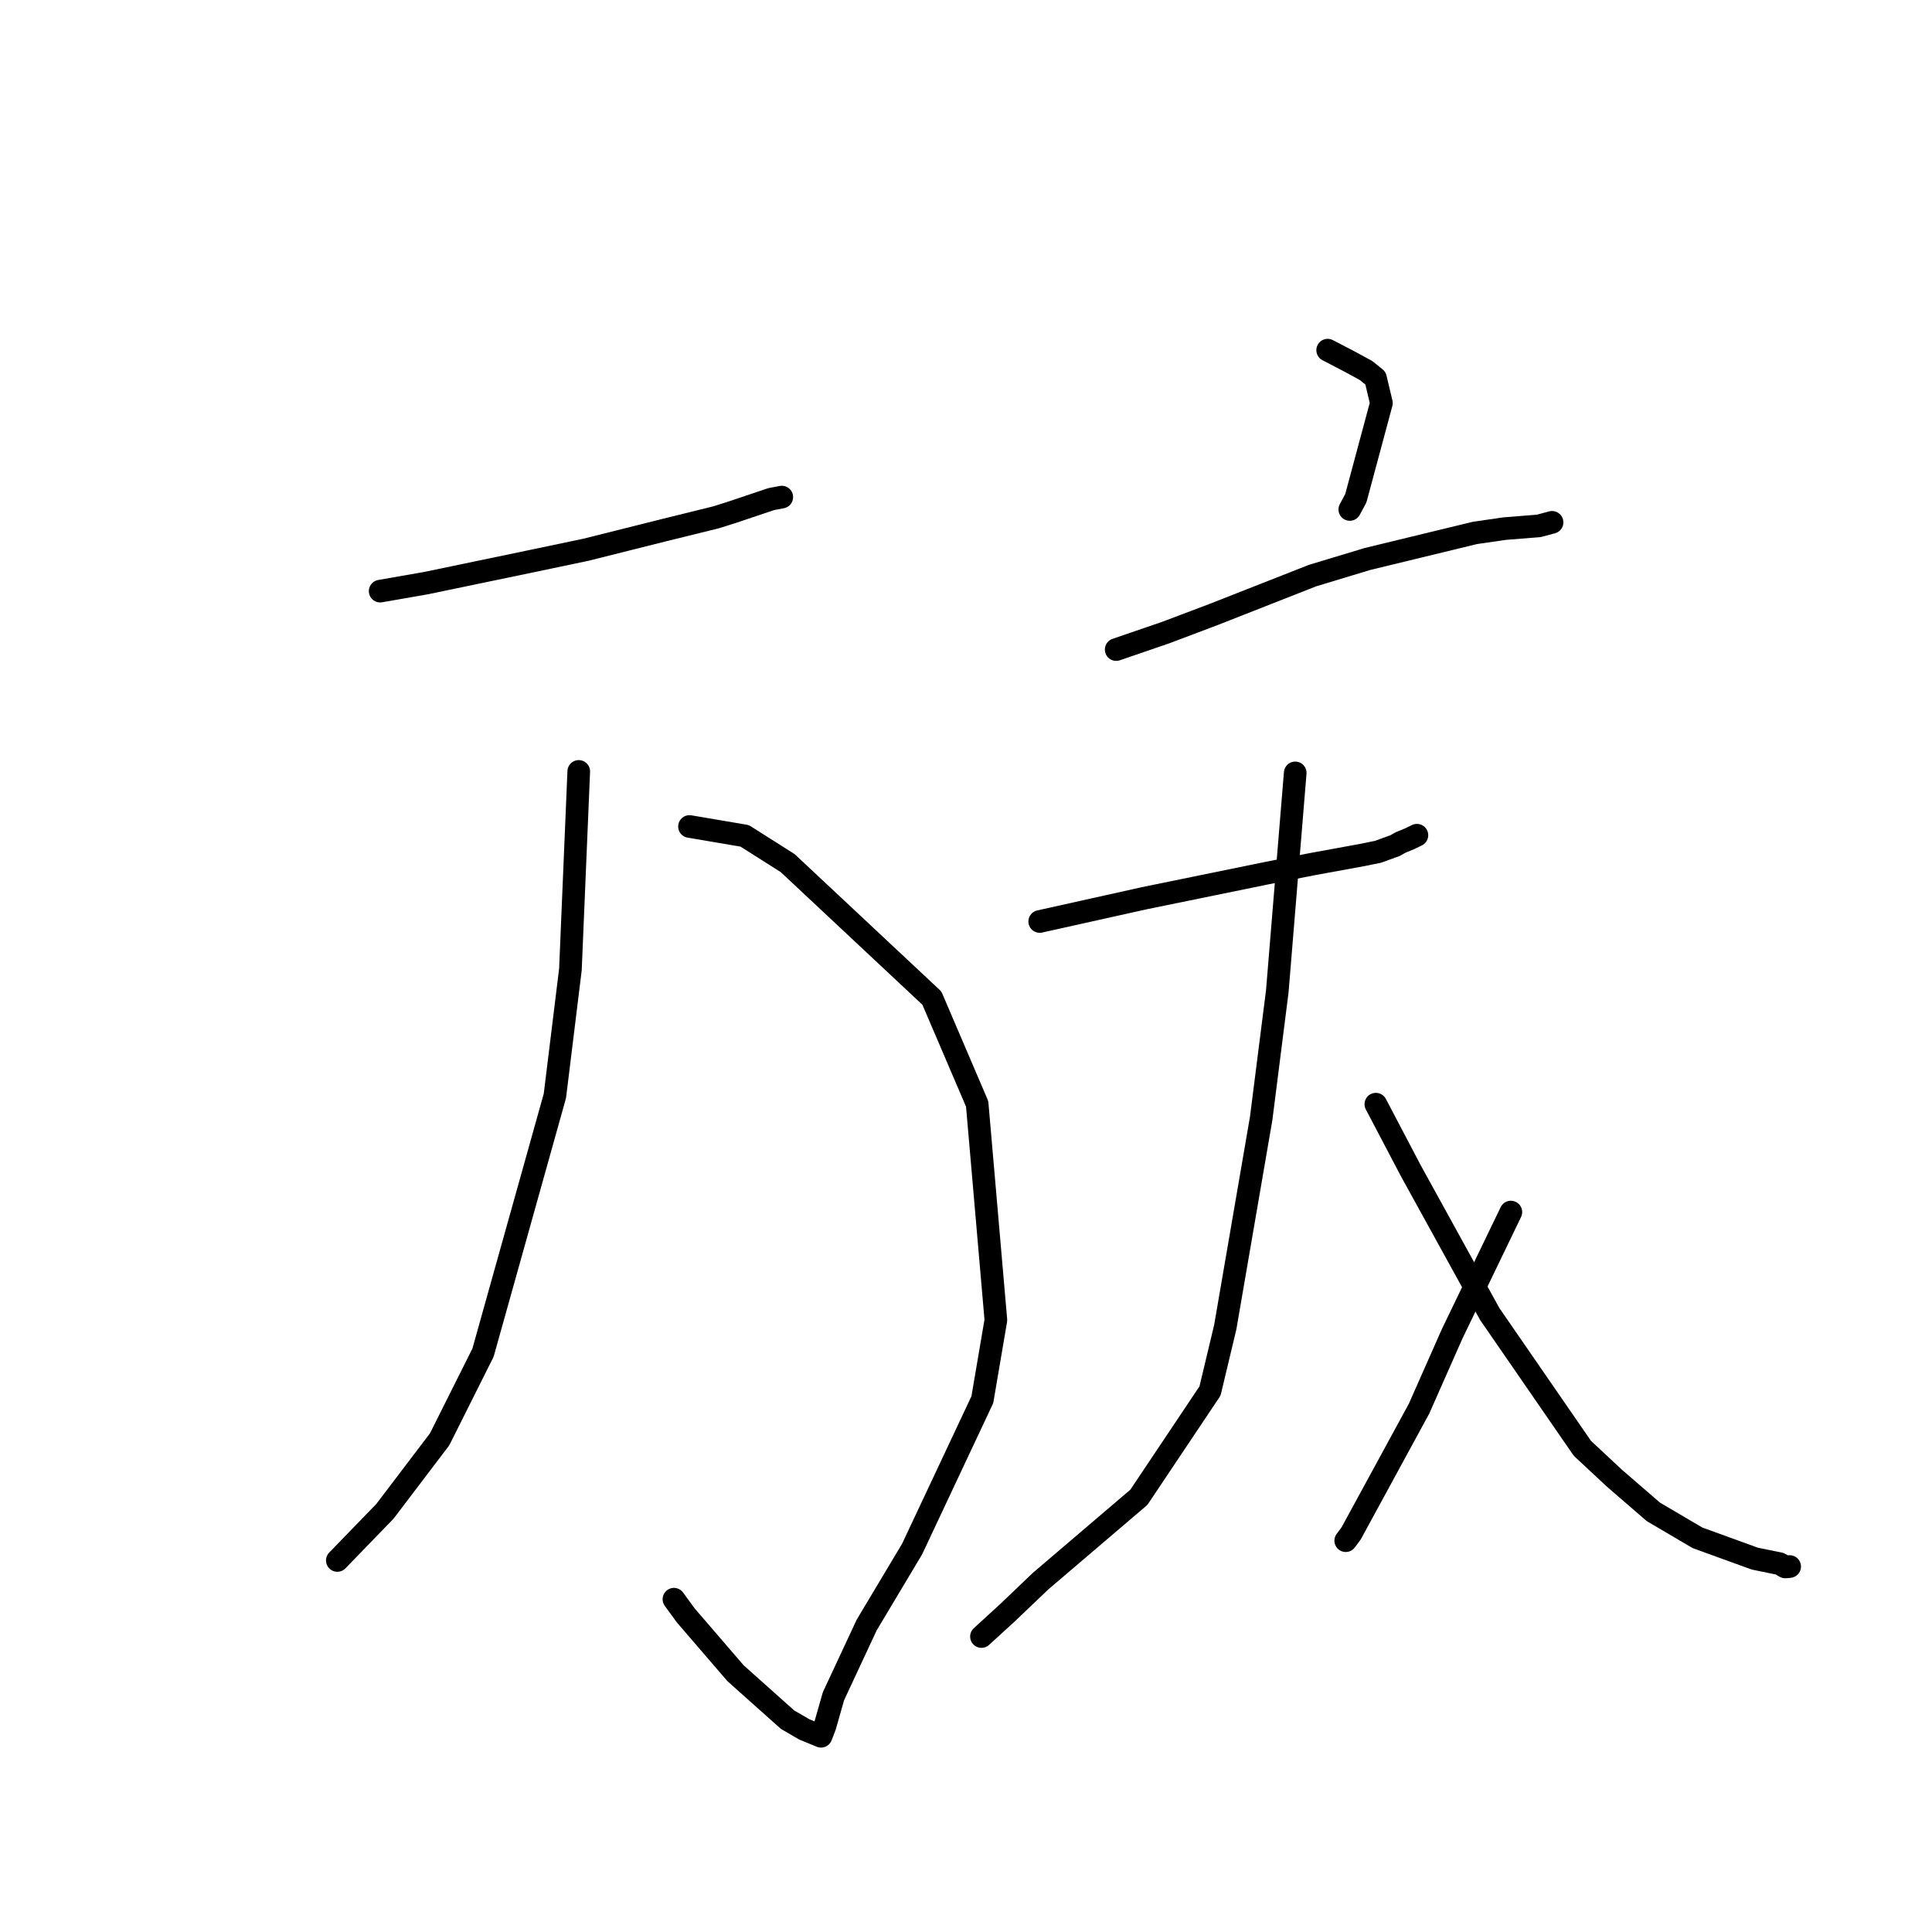 <?xml version="1.0" standalone="no"?>
    <svg width="256" height="256" xmlns="http://www.w3.org/2000/svg" version="1.1">
    <polyline stroke="black" stroke-width="3" stroke-linecap="round" fill="transparent" stroke-linejoin="round" points="50.374 78.327 56.416 77.274 70.03 74.441 77.643 72.843 87.985 70.249 94.864 68.552 97.108 67.843 102.184 66.135 103.493 65.887 103.591 65.868 " />
        <polyline stroke="black" stroke-width="3" stroke-linecap="round" fill="transparent" stroke-linejoin="round" points="91.361 109.514 98.675 110.755 104.373 114.367 123.479 132.255 129.479 146.274 131.959 174.919 130.166 185.461 120.856 205.26 114.84 215.324 110.435 224.766 109.303 228.739 108.797 230.05 108.792 230.063 108.792 230.063 106.57 229.153 104.354 227.864 97.462 221.711 90.873 214.058 89.3 211.905 " />
        <polyline stroke="black" stroke-width="3" stroke-linecap="round" fill="transparent" stroke-linejoin="round" points="76.687 102.217 75.584 128.449 73.526 145.205 64.005 179.225 58.254 190.714 51.005 200.258 45.271 206.176 44.698 206.768 " />
        <polyline stroke="black" stroke-width="3" stroke-linecap="round" fill="transparent" stroke-linejoin="round" points="175.923 46.397 178.848 47.921 180.995 49.087 182.258 50.106 183.044 53.41 179.654 66.019 178.856 67.506 " />
        <polyline stroke="black" stroke-width="3" stroke-linecap="round" fill="transparent" stroke-linejoin="round" points="147.9 86.071 154.419 83.836 160.798 81.426 173.928 76.265 181.182 74.073 195.426 70.617 199.373 70.045 203.893 69.684 205.631 69.219 205.656 69.212 " />
        <polyline stroke="black" stroke-width="3" stroke-linecap="round" fill="transparent" stroke-linejoin="round" points="137.767 122.102 151.581 119.028 167.937 115.68 173.897 114.501 180.518 113.29 182.609 112.864 184.449 112.19 184.796 112.08 185.316 111.784 185.644 111.608 186.805 111.131 187.318 110.881 187.588 110.749 187.748 110.671 " />
        <polyline stroke="black" stroke-width="3" stroke-linecap="round" fill="transparent" stroke-linejoin="round" points="171.623 102.413 169.247 131.353 167.115 148.177 162.354 175.847 160.333 184.311 150.909 198.396 137.891 209.5 133.483 213.708 130.361 216.564 130.049 216.849 " />
        <polyline stroke="black" stroke-width="3" stroke-linecap="round" fill="transparent" stroke-linejoin="round" points="182.308 146.309 186.917 155.085 197.396 174.111 209.675 191.912 213.944 195.891 219.085 200.334 224.925 203.769 232.514 206.524 235.819 207.201 236.548 207.625 237.021 207.591 237.139 207.573 " />
        <polyline stroke="black" stroke-width="3" stroke-linecap="round" fill="transparent" stroke-linejoin="round" points="200.197 160.606 192.407 176.76 188.035 186.647 179.033 203.185 178.316 204.148 " />
        </svg>